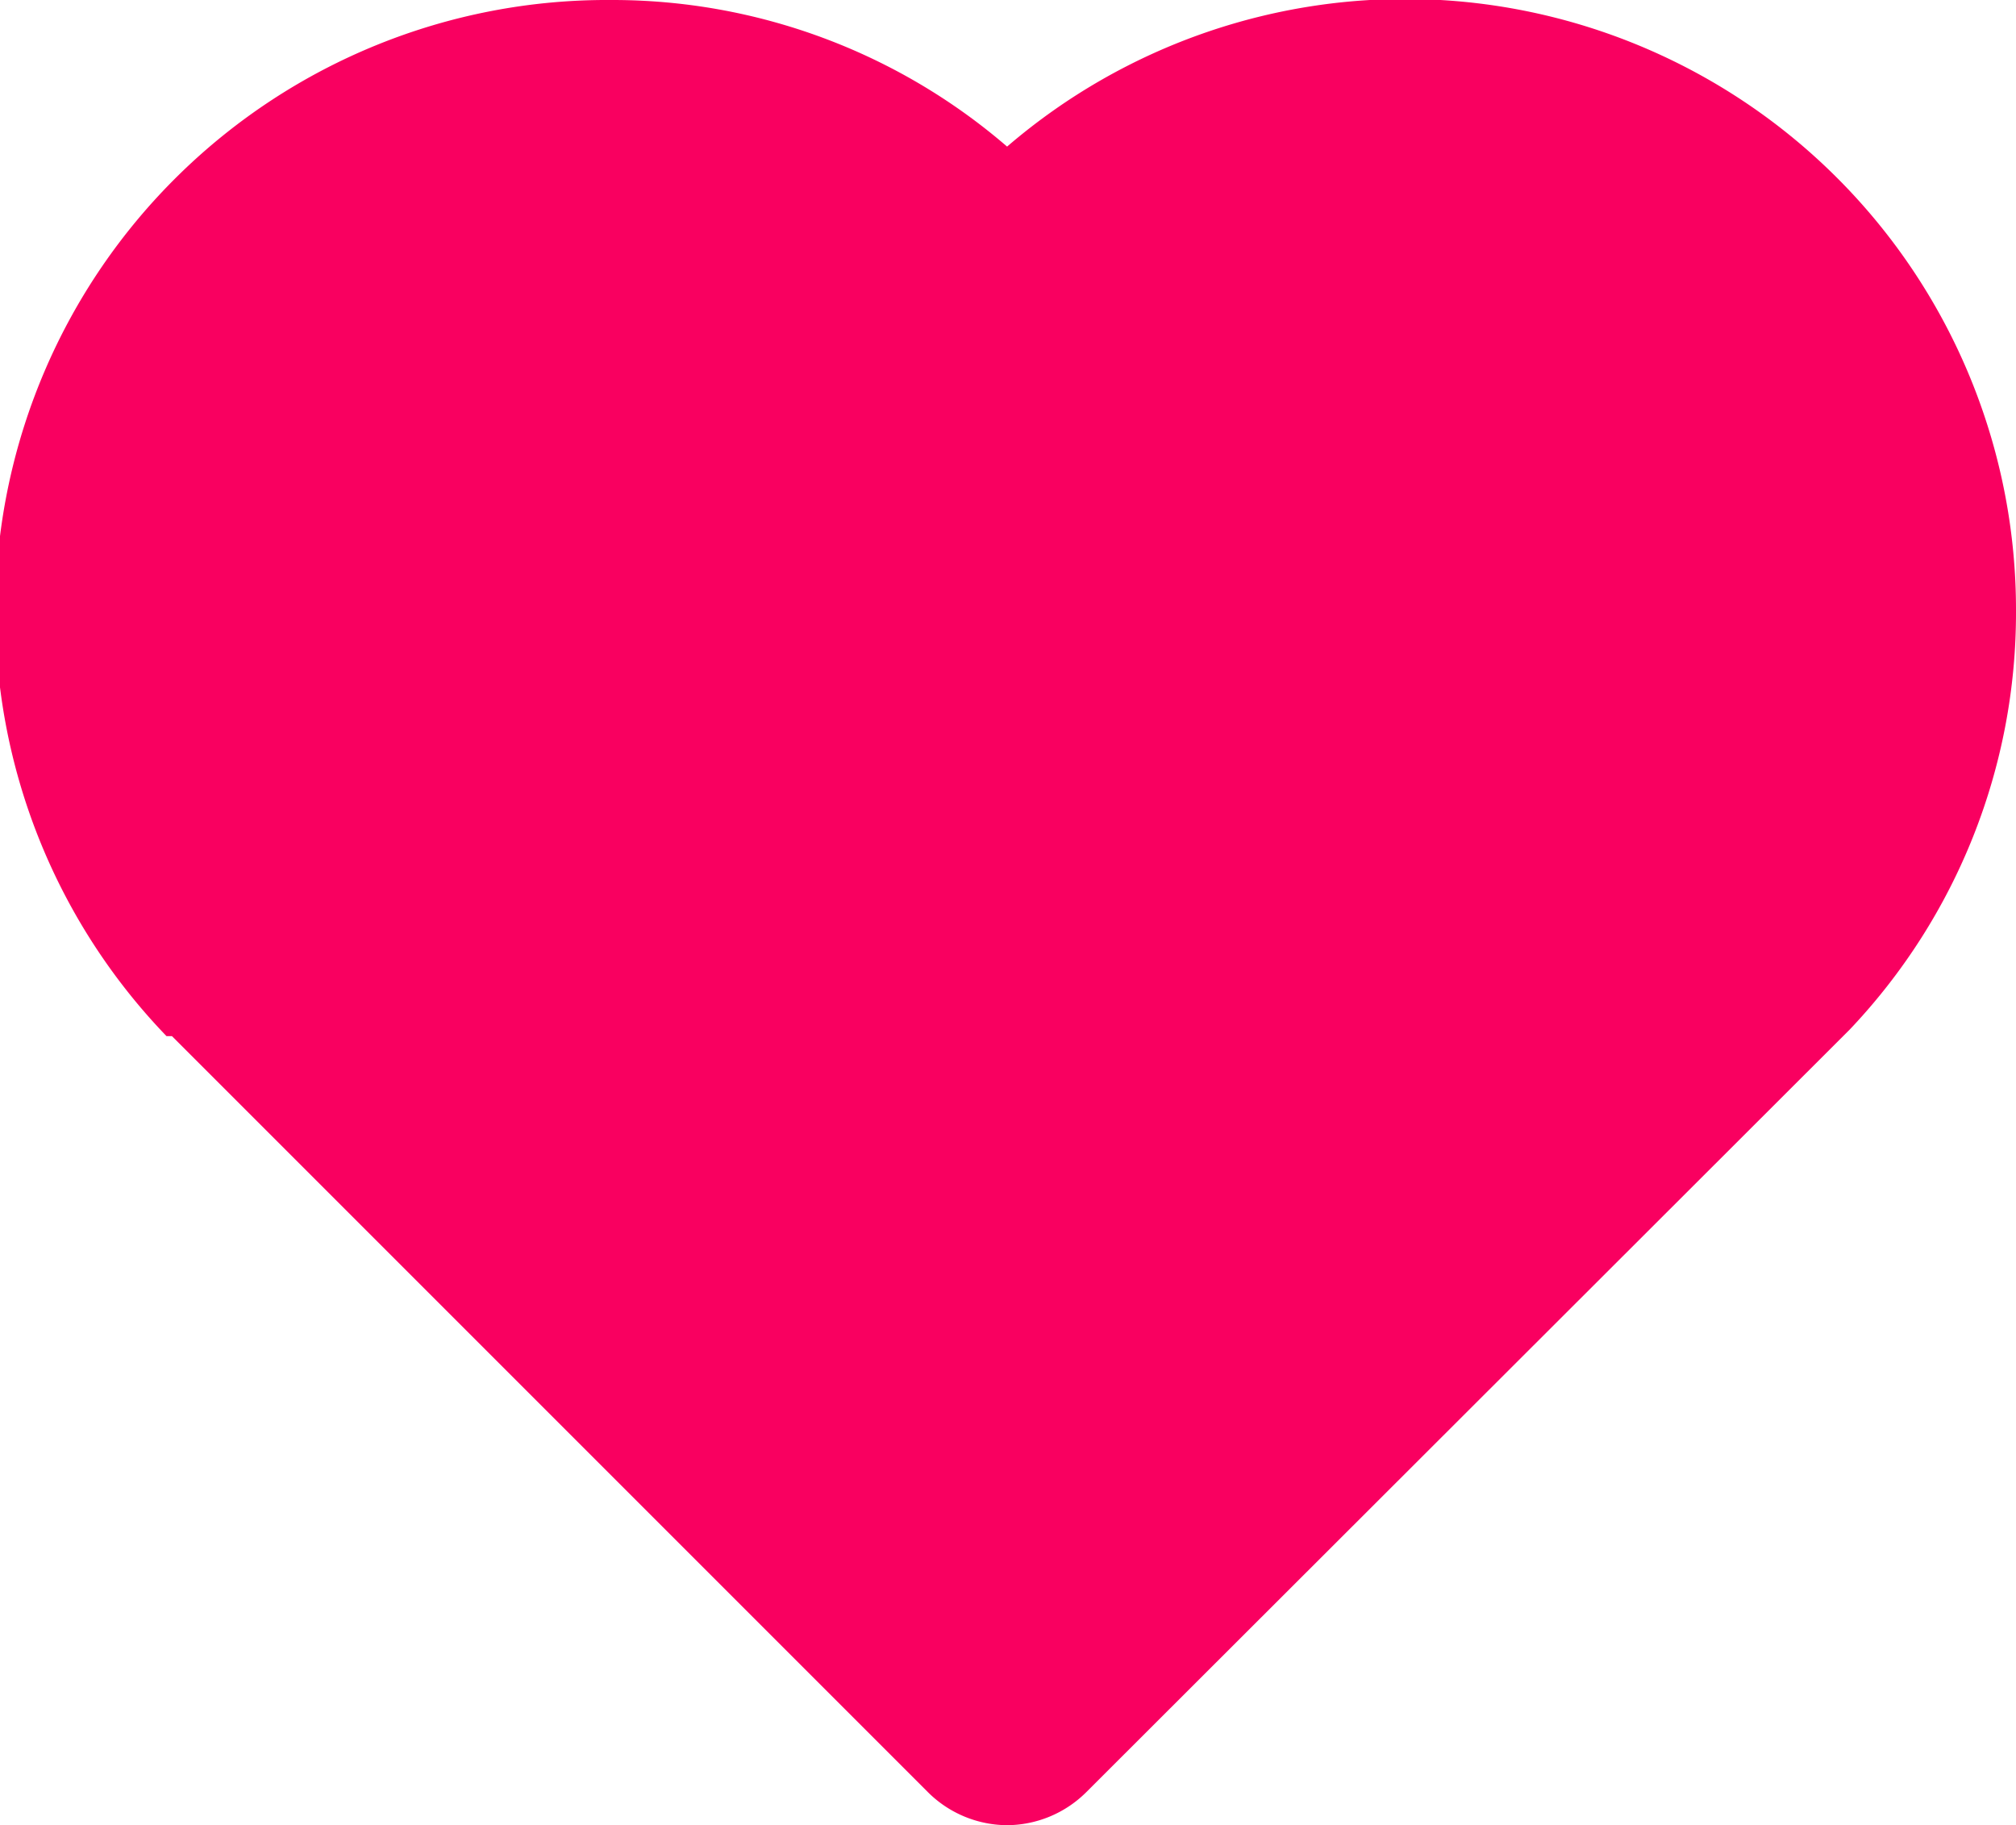 <svg xmlns="http://www.w3.org/2000/svg" viewBox="0 0 22.28 20.17"><defs><style>.a{fill:#f90060;}</style></defs><title>heart_Filter-active</title><path class="a" d="M11.14,20.17a1.25,1.25,0,0,1-.88-.36L1.9,11.45l-.06,0A6.76,6.76,0,0,1,6.75,0a6.68,6.68,0,0,1,4.38,1.62A6.75,6.75,0,0,1,22.28,6.75a6.69,6.69,0,0,1-1.84,4.63L12,19.81a1.25,1.25,0,0,1-.88.36Z"/></svg>